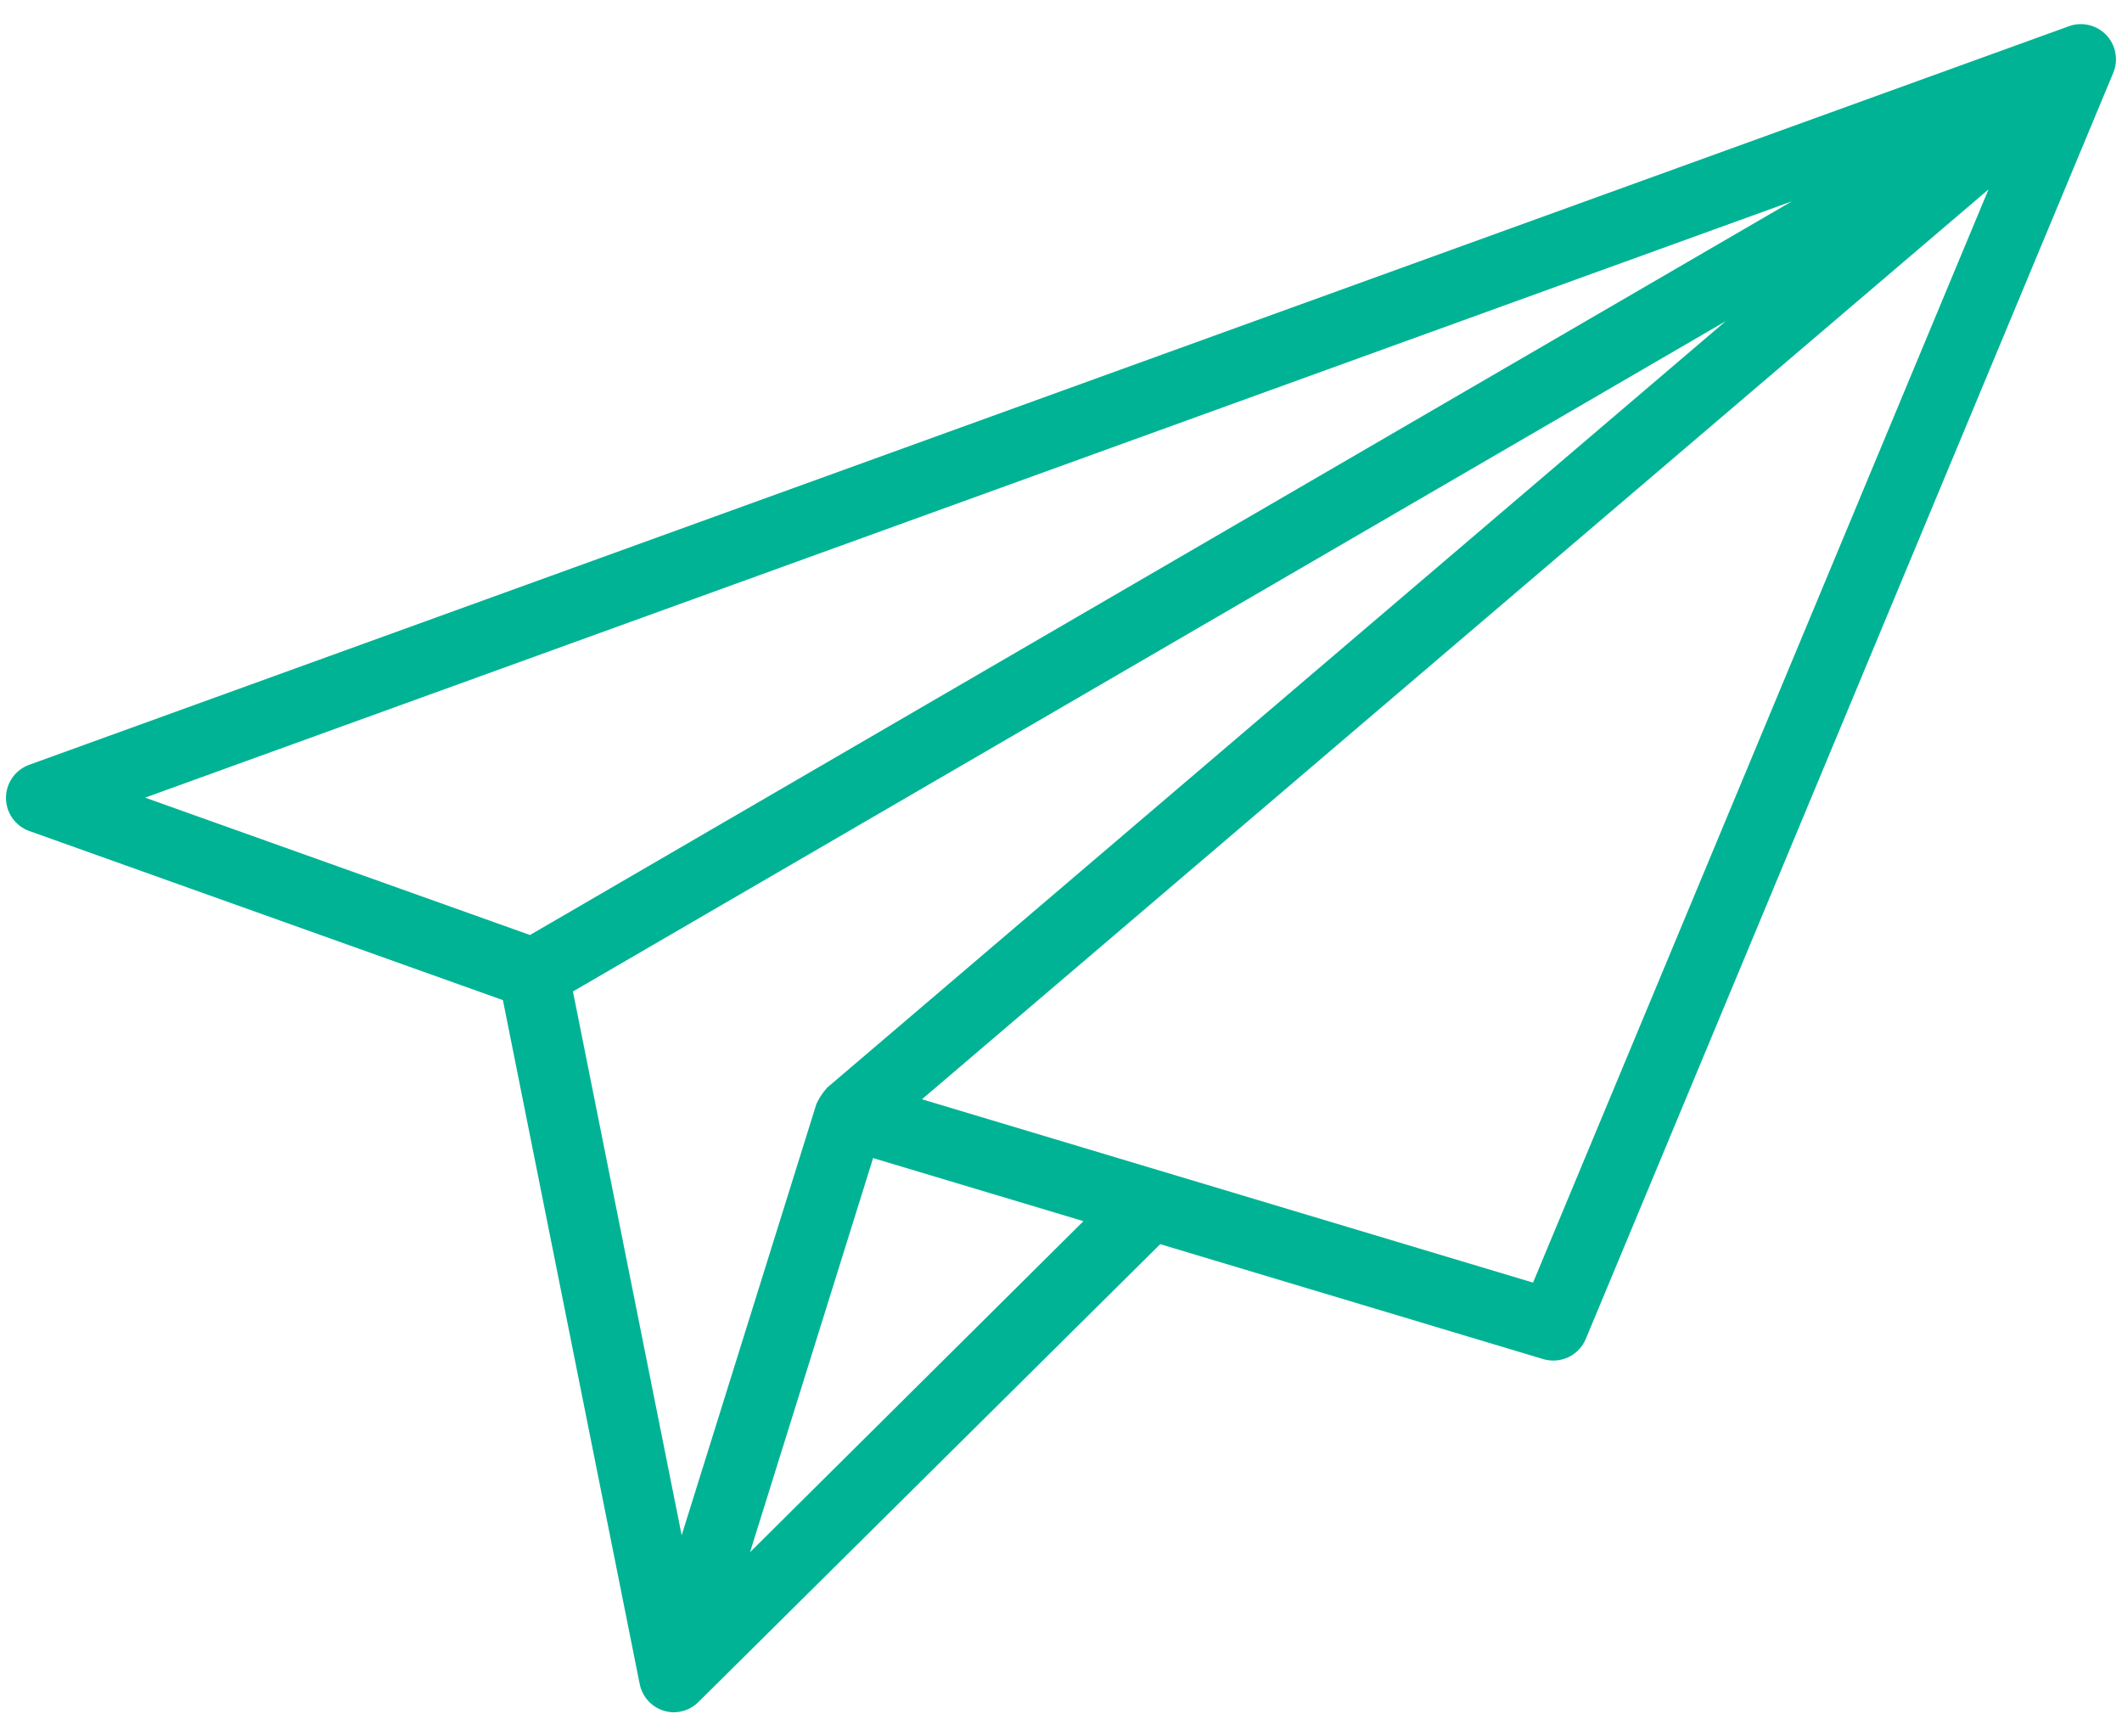 <svg fill="none" height="54" viewBox="0 0 66 54" width="66" xmlns="http://www.w3.org/2000/svg">
    <path d="M65.511 1.089C65.364 0.935 65.176 0.828 64.969 0.779C64.763 0.731 64.546 0.743 64.347 0.816L0.909 23.784C0.698 23.861 0.514 24 0.385 24.184C0.255 24.369 0.186 24.588 0.186 24.814C0.186 25.039 0.255 25.259 0.385 25.443C0.514 25.627 0.698 25.767 0.909 25.843L15.642 31.103L19.897 52.375C19.945 52.613 20.071 52.828 20.254 52.986C20.438 53.144 20.669 53.237 20.911 53.25H20.969C21.247 53.246 21.512 53.136 21.711 52.943C21.72 52.937 36.086 38.692 36.086 38.692L47.999 42.267C48.258 42.344 48.536 42.323 48.781 42.207C49.025 42.092 49.218 41.889 49.322 41.64L65.728 2.265C65.81 2.069 65.833 1.853 65.794 1.645C65.756 1.436 65.657 1.243 65.511 1.089ZM55.734 6.26L16.484 29.078L4.513 24.806L55.734 6.26ZM21.202 47.744L17.82 30.834L53.672 9.99L25.728 33.824C25.591 33.975 25.478 34.146 25.393 34.33L21.202 47.744ZM23.328 48.272L27.156 36.015L33.698 37.977L23.328 48.272ZM47.682 39.888L28.675 34.186L61.848 5.891L47.682 39.888Z"
          fill="#00B395"/>
</svg>
